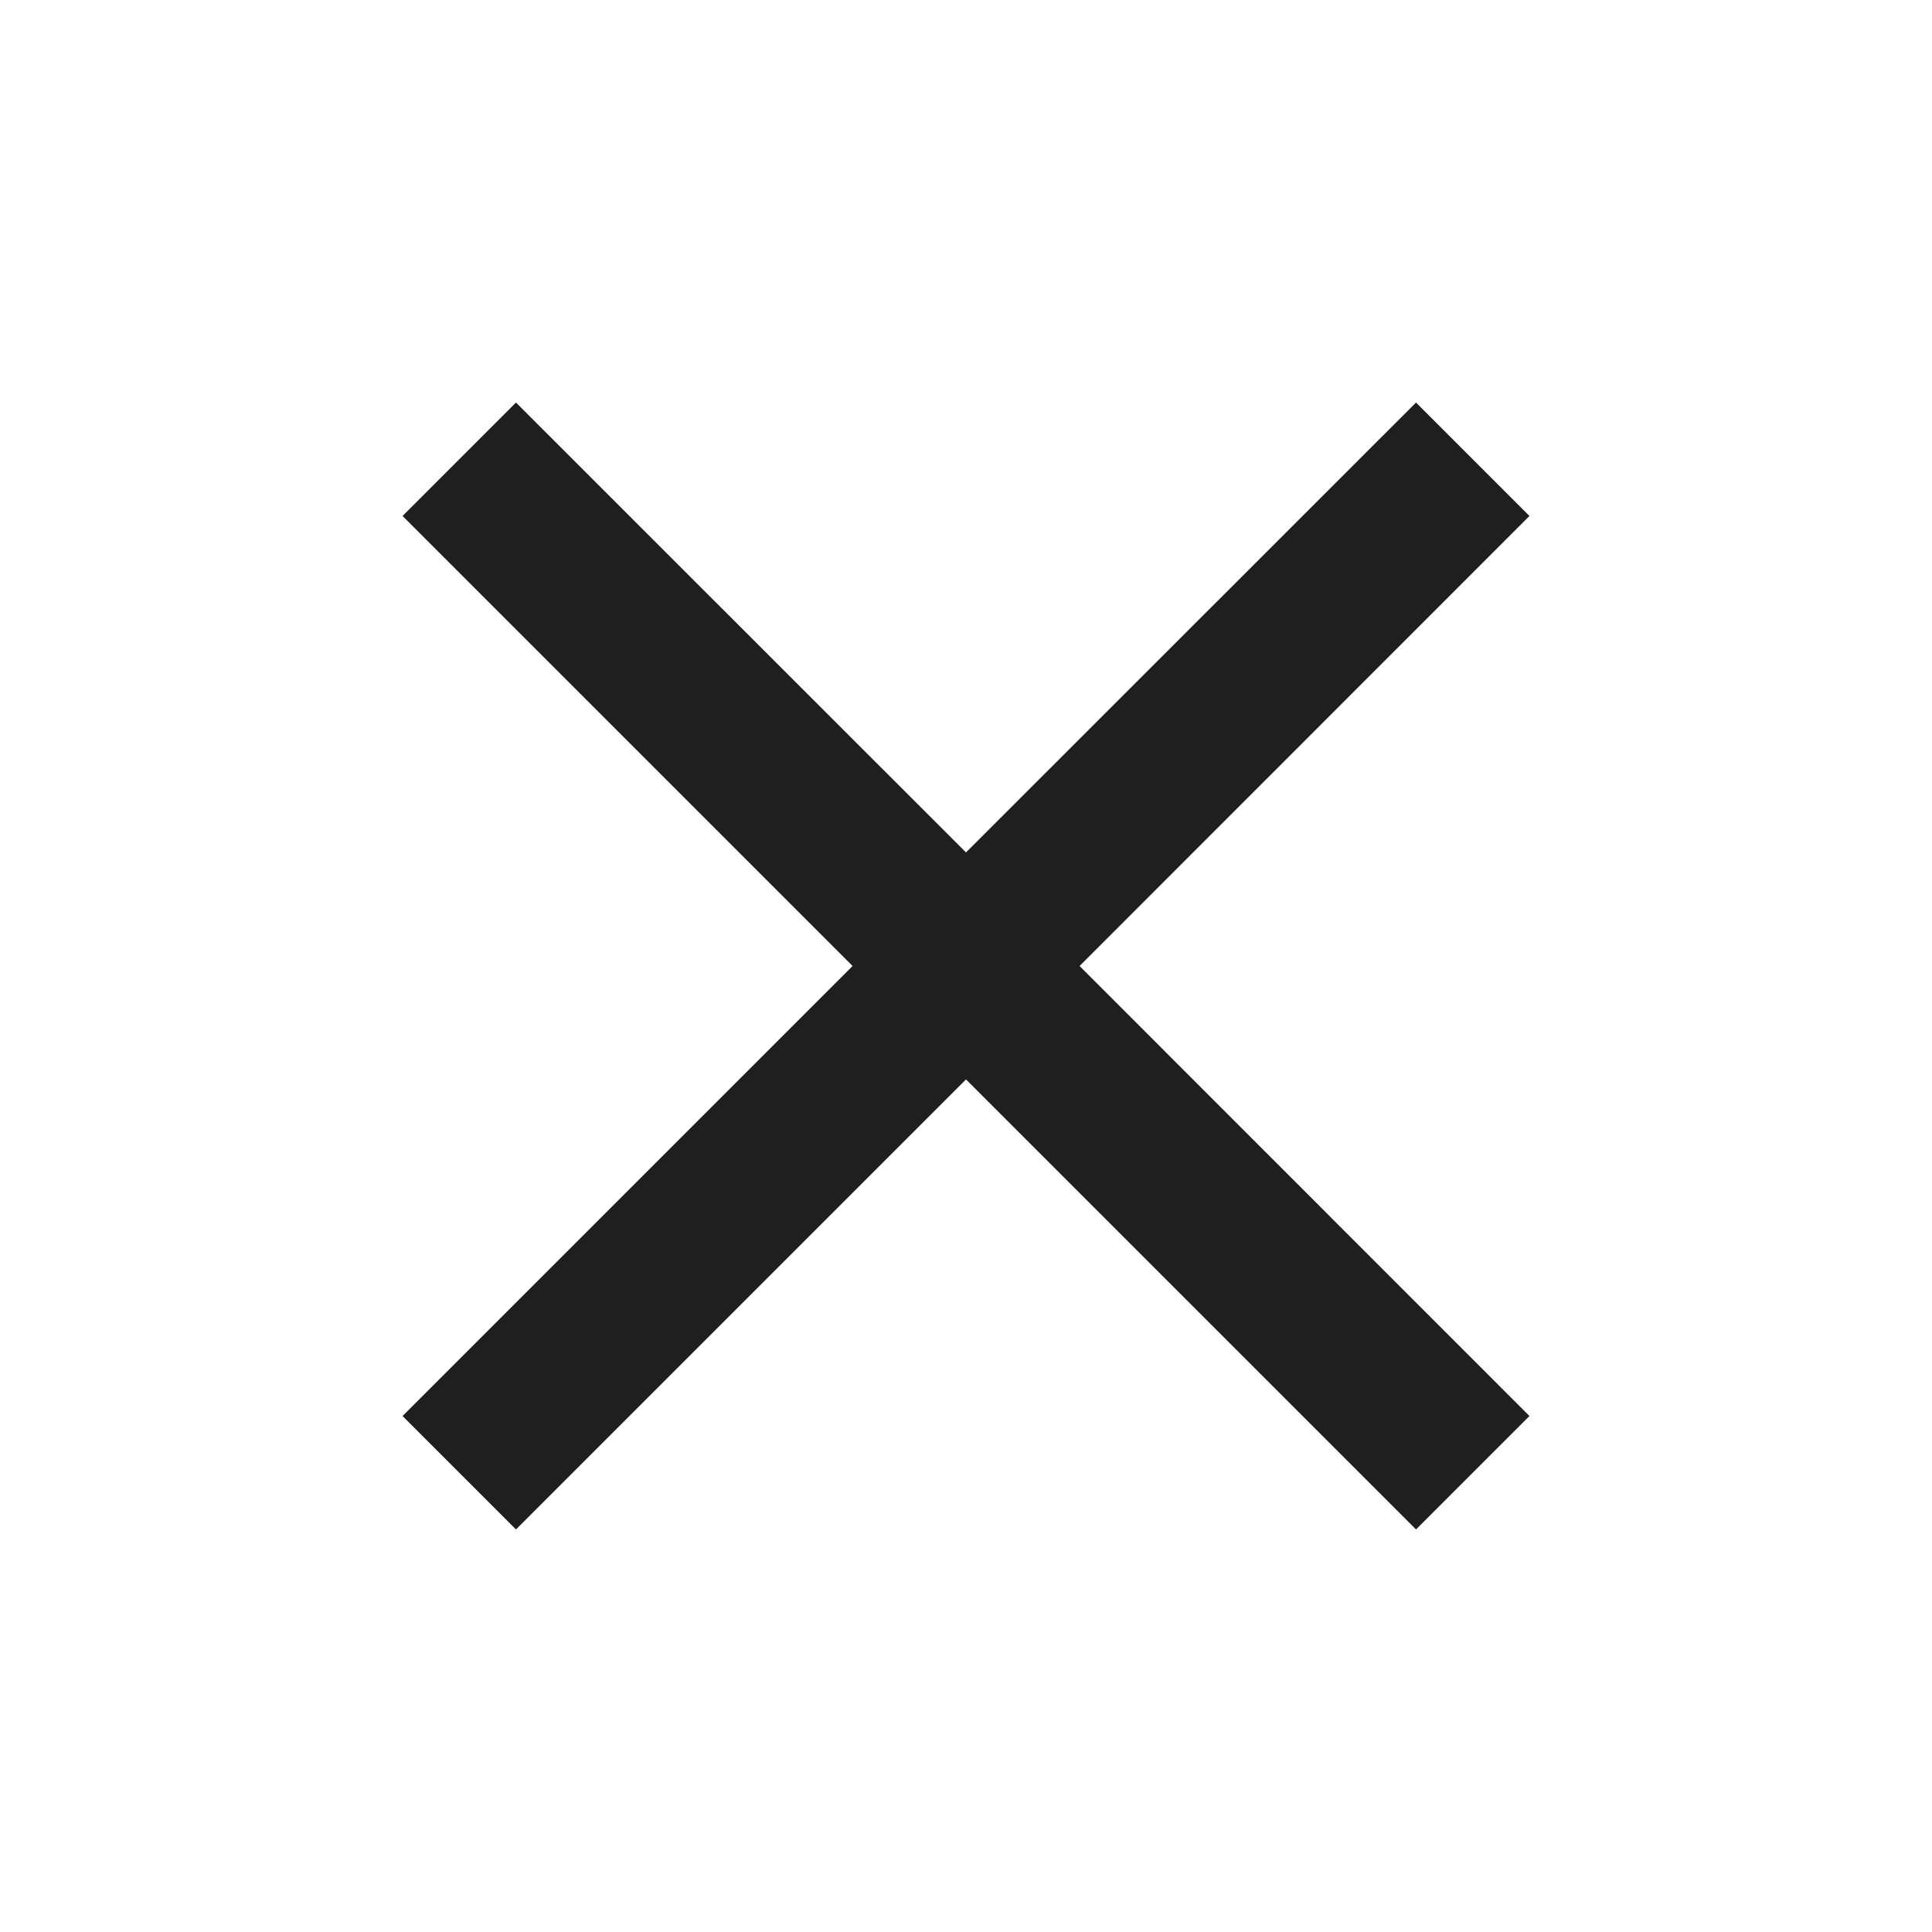 <svg width="14" height="14" viewBox="0 0 14 14" fill="none" xmlns="http://www.w3.org/2000/svg">
<path d="M11.083 3.739L10.261 2.917L7 6.177L3.739 2.917L2.917 3.739L6.178 7L2.917 10.261L3.739 11.083L7 7.822L10.261 11.083L11.083 10.261L7.823 7L11.083 3.739Z" fill="#1F1F1F"/>
</svg>
